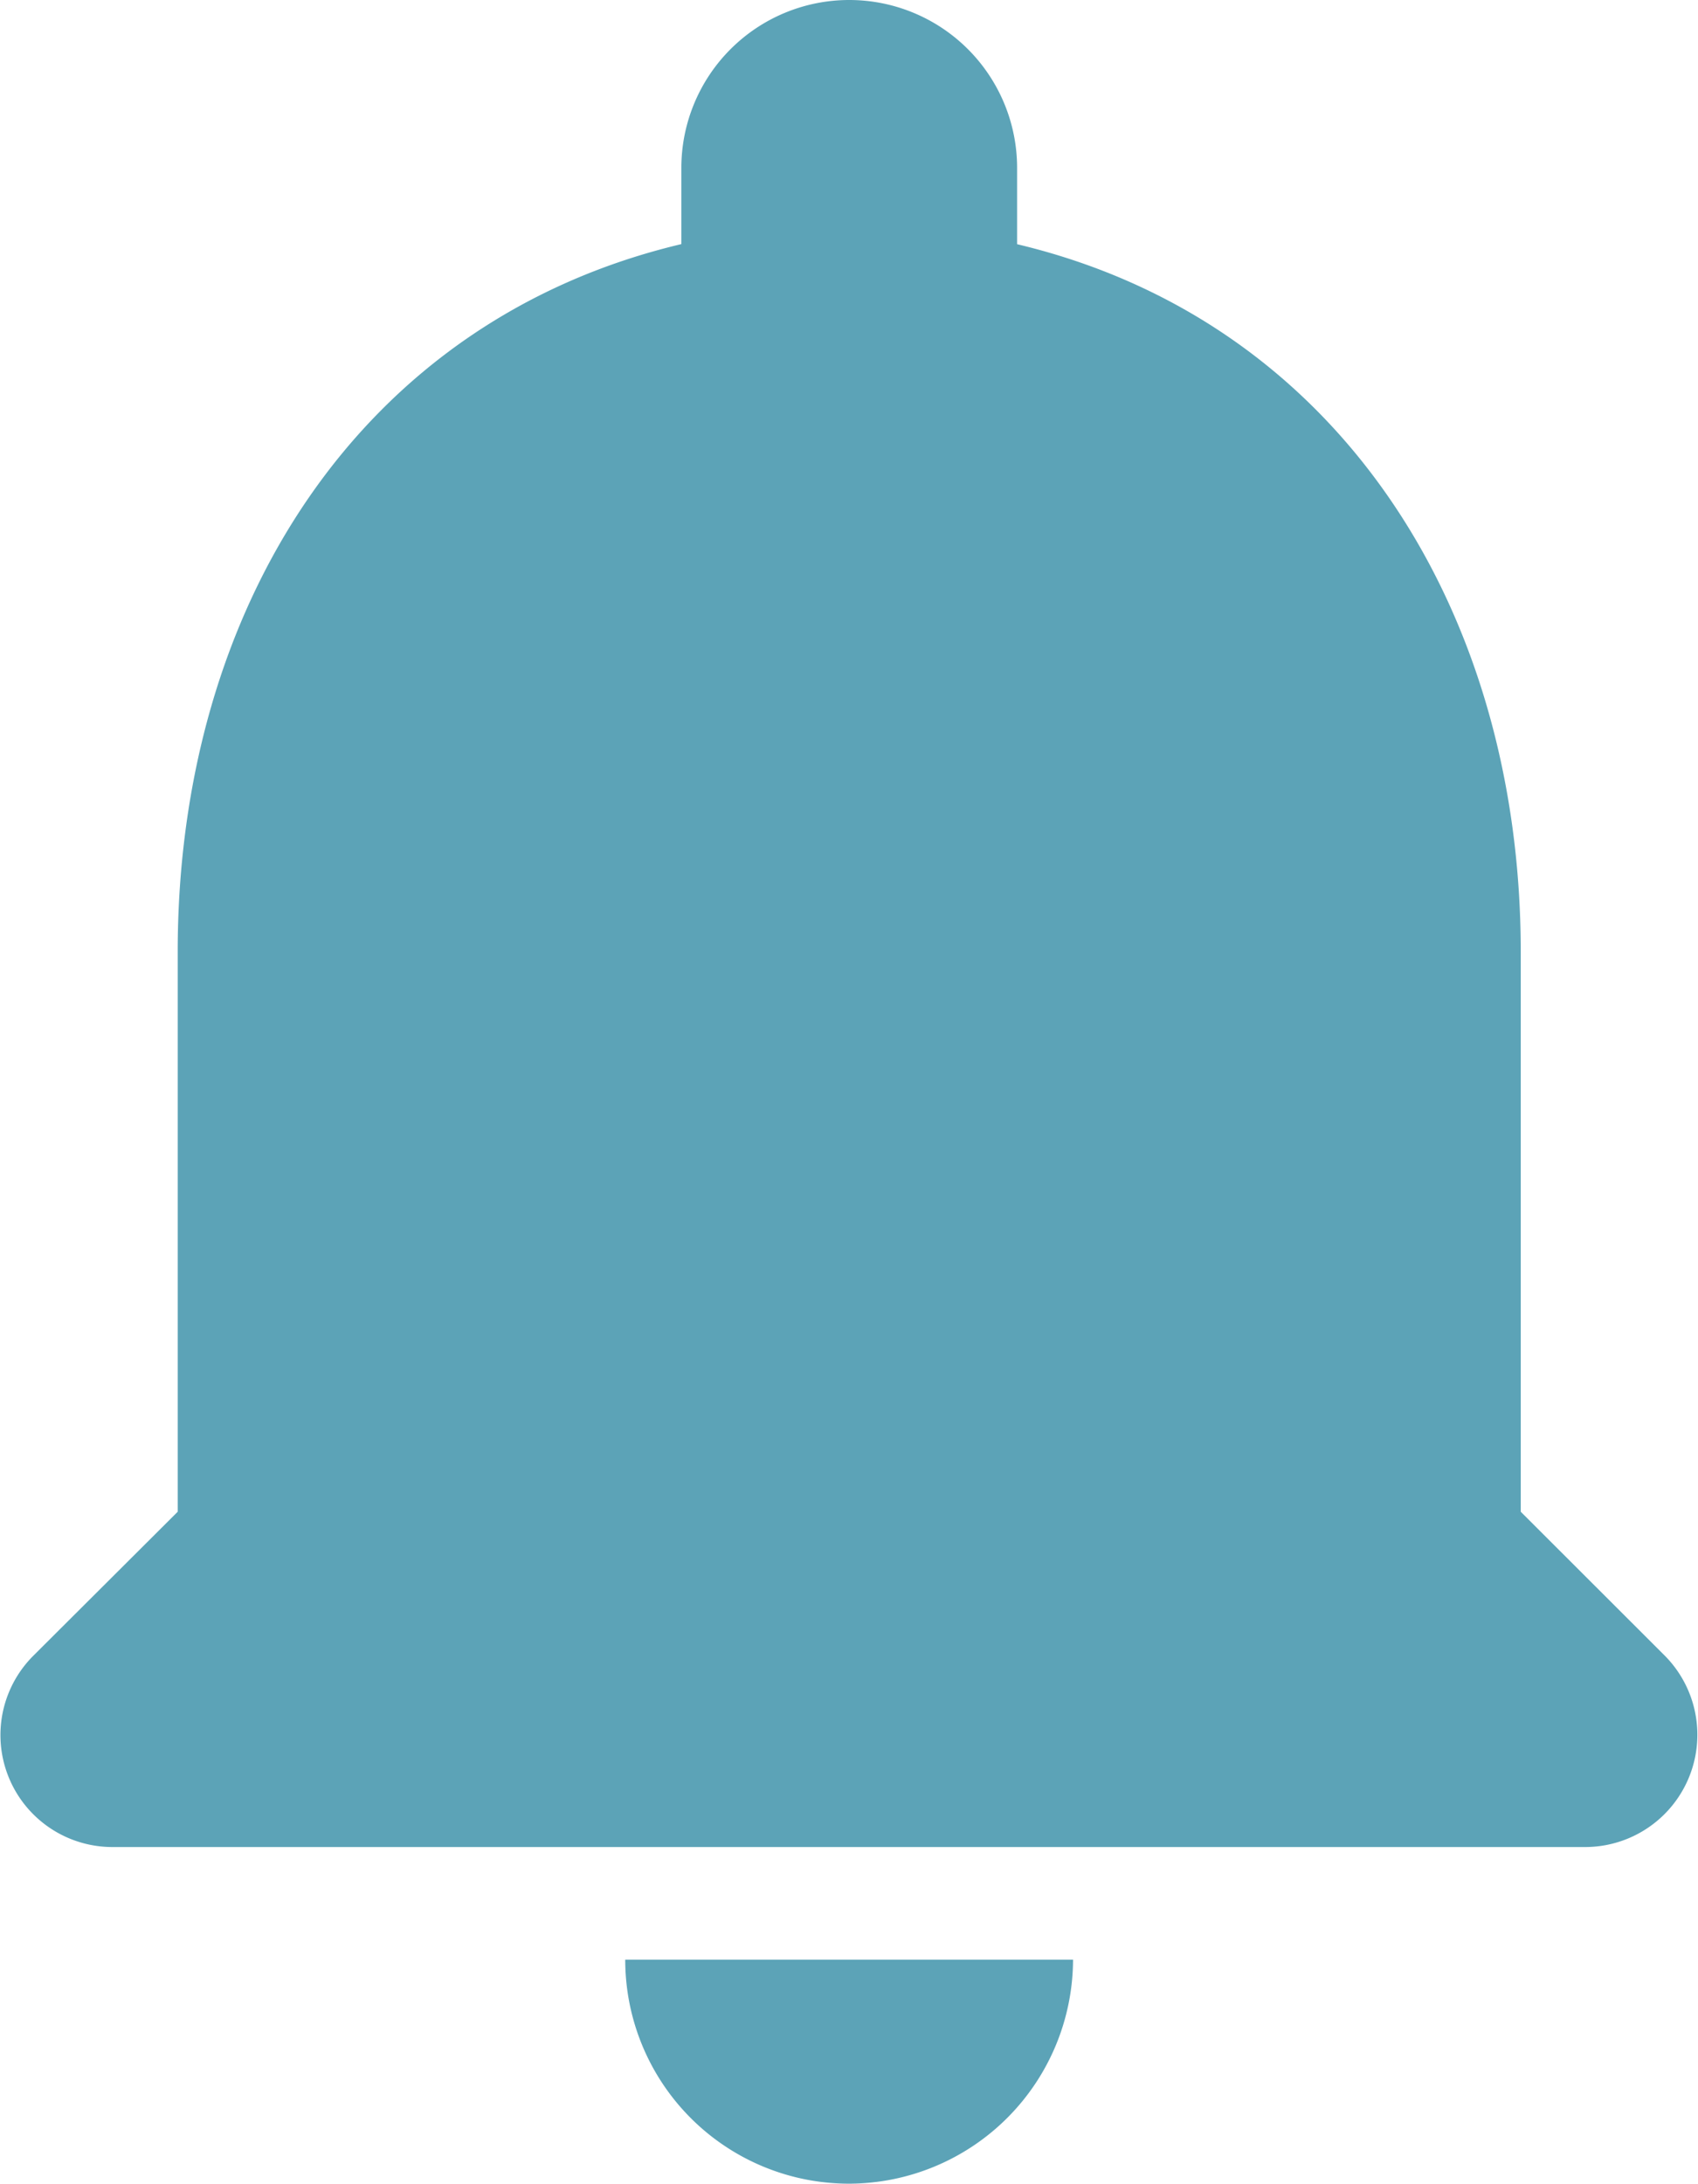 <svg xmlns="http://www.w3.org/2000/svg" width="18.671" height="24" viewBox="0 0 18.671 24"><path d="M13.751,26.5a2.469,2.469,0,0,0,2.462-2.462H11.289A2.461,2.461,0,0,0,13.751,26.5Zm7.385-7.385V12.962c0-3.778-2.018-6.942-5.538-7.778V4.346a1.846,1.846,0,1,0-3.692,0v.837c-3.532.837-5.538,3.988-5.538,7.778v6.154L4.778,20.7a1.231,1.231,0,0,0,.862,2.1H21.849a1.234,1.234,0,0,0,.874-2.1Z" transform="translate(-4.414 -2.5)" fill="#5ca3b7"/></svg>